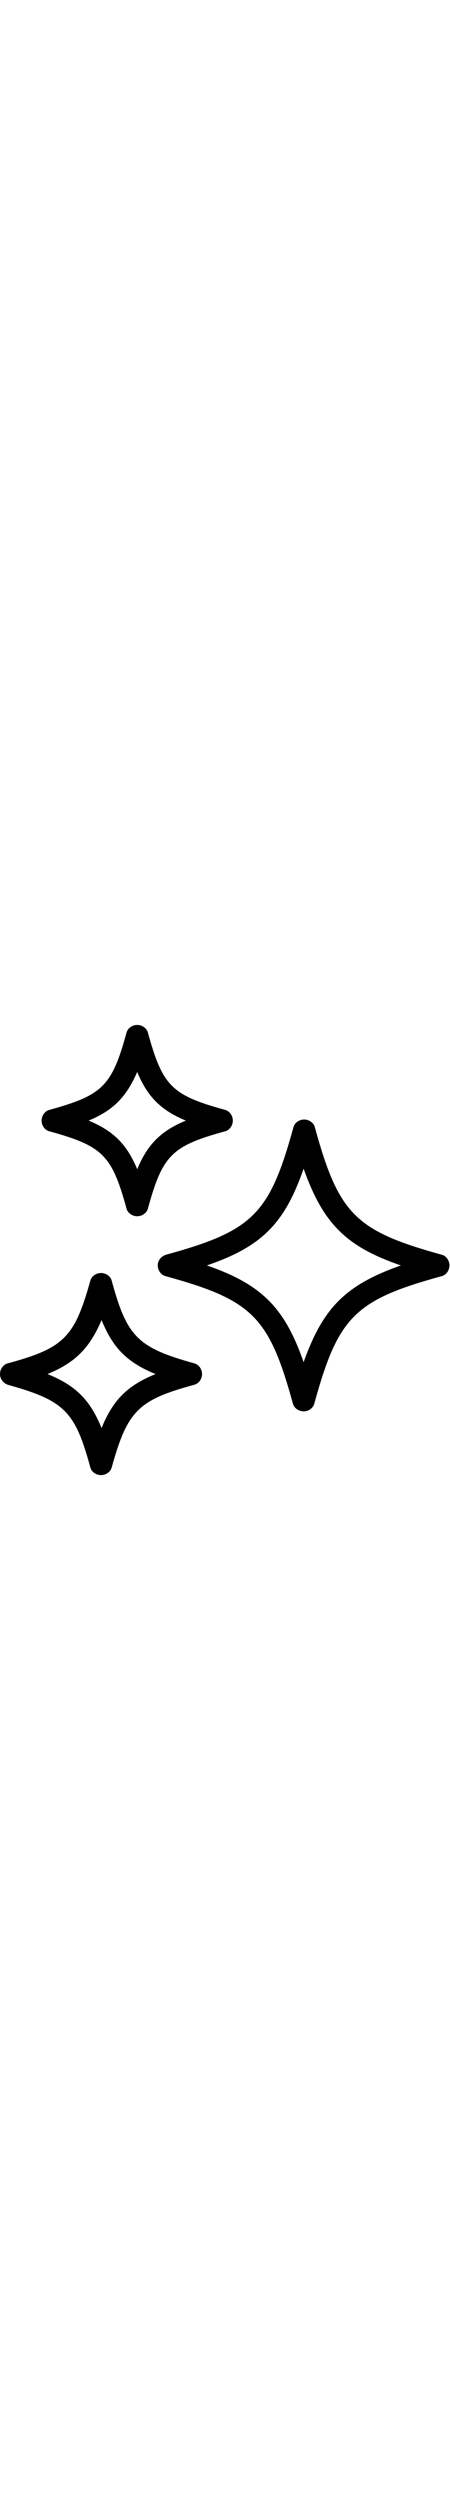 <svg class="m-auto" fill="#000000" width="15" xmlns="http://www.w3.org/2000/svg" xmlns:xlink="http://www.w3.org/1999/xlink" x="0px" y="0px" viewBox="0 0 83.3 83.3" style="enable-background:new 0 0 83.3 83.3;">
    <path d="M29.2,44.5c0,0.9,0.6,1.8,1.5,2c16,4.4,19.1,7.5,23.5,23.5c0.2,0.9,1.1,1.5,2,1.5s1.8-0.6,2-1.5c4.4-16,7.5-19.1,23.5-23.5
	c0.9-0.2,1.5-1.1,1.5-2s-0.6-1.8-1.5-2C65.8,38.1,62.7,35,58.3,19c-0.2-0.9-1.1-1.5-2-1.5s-1.8,0.6-2,1.5
	c-4.4,16-7.5,19.1-23.5,23.5C29.8,42.8,29.2,43.6,29.2,44.5z M56.2,26.6C59.8,36.7,64,41,74.2,44.5C64,48.1,59.8,52.3,56.2,62.4
	c-3.5-10.1-7.8-14.4-17.9-17.9C48.5,41,52.7,36.7,56.2,26.6z"></path>
    <path d="M9.2,19.7c9.8,2.7,11.5,4.4,14.2,14.2c0.2,0.9,1.1,1.5,2,1.5s1.8-0.6,2-1.5c2.7-9.8,4.4-11.5,14.2-14.2
	c0.9-0.2,1.5-1.1,1.5-2c0-0.9-0.6-1.8-1.5-2C31.8,13,30.1,11.3,27.4,1.5c-0.2-0.9-1.1-1.5-2-1.5s-1.8,0.6-2,1.5
	C20.7,11.3,19,13,9.2,15.7c-0.9,0.2-1.5,1.1-1.5,2C7.7,18.6,8.3,19.5,9.2,19.7z M25.4,8.7c1.9,4.6,4.4,7.1,9,9c-4.6,1.9-7.1,4.4-9,9
	c-1.9-4.6-4.4-7.1-9-9C21,15.8,23.4,13.3,25.4,8.7z"></path>
    <path d="M1.5,66.6c10.4,2.9,12.4,4.9,15.2,15.2c0.2,0.9,1.1,1.5,2,1.5s1.8-0.6,2-1.5c2.9-10.4,4.9-12.4,15.2-15.2
	c0.9-0.2,1.5-1.1,1.5-2s-0.6-1.8-1.5-2c-10.4-2.9-12.4-4.9-15.2-15.2c-0.2-0.9-1.1-1.5-2-1.5s-1.8,0.6-2,1.5
	c-2.9,10.4-4.9,12.4-15.2,15.2c-0.9,0.2-1.5,1.1-1.5,2S0.6,66.3,1.5,66.6z M18.8,54.6c2.1,5.2,4.8,7.9,10,10c-5.2,2.1-7.9,4.8-10,10
	c-2.1-5.2-4.8-7.9-10-10C13.9,62.5,16.6,59.8,18.8,54.6z"></path>
</svg>
